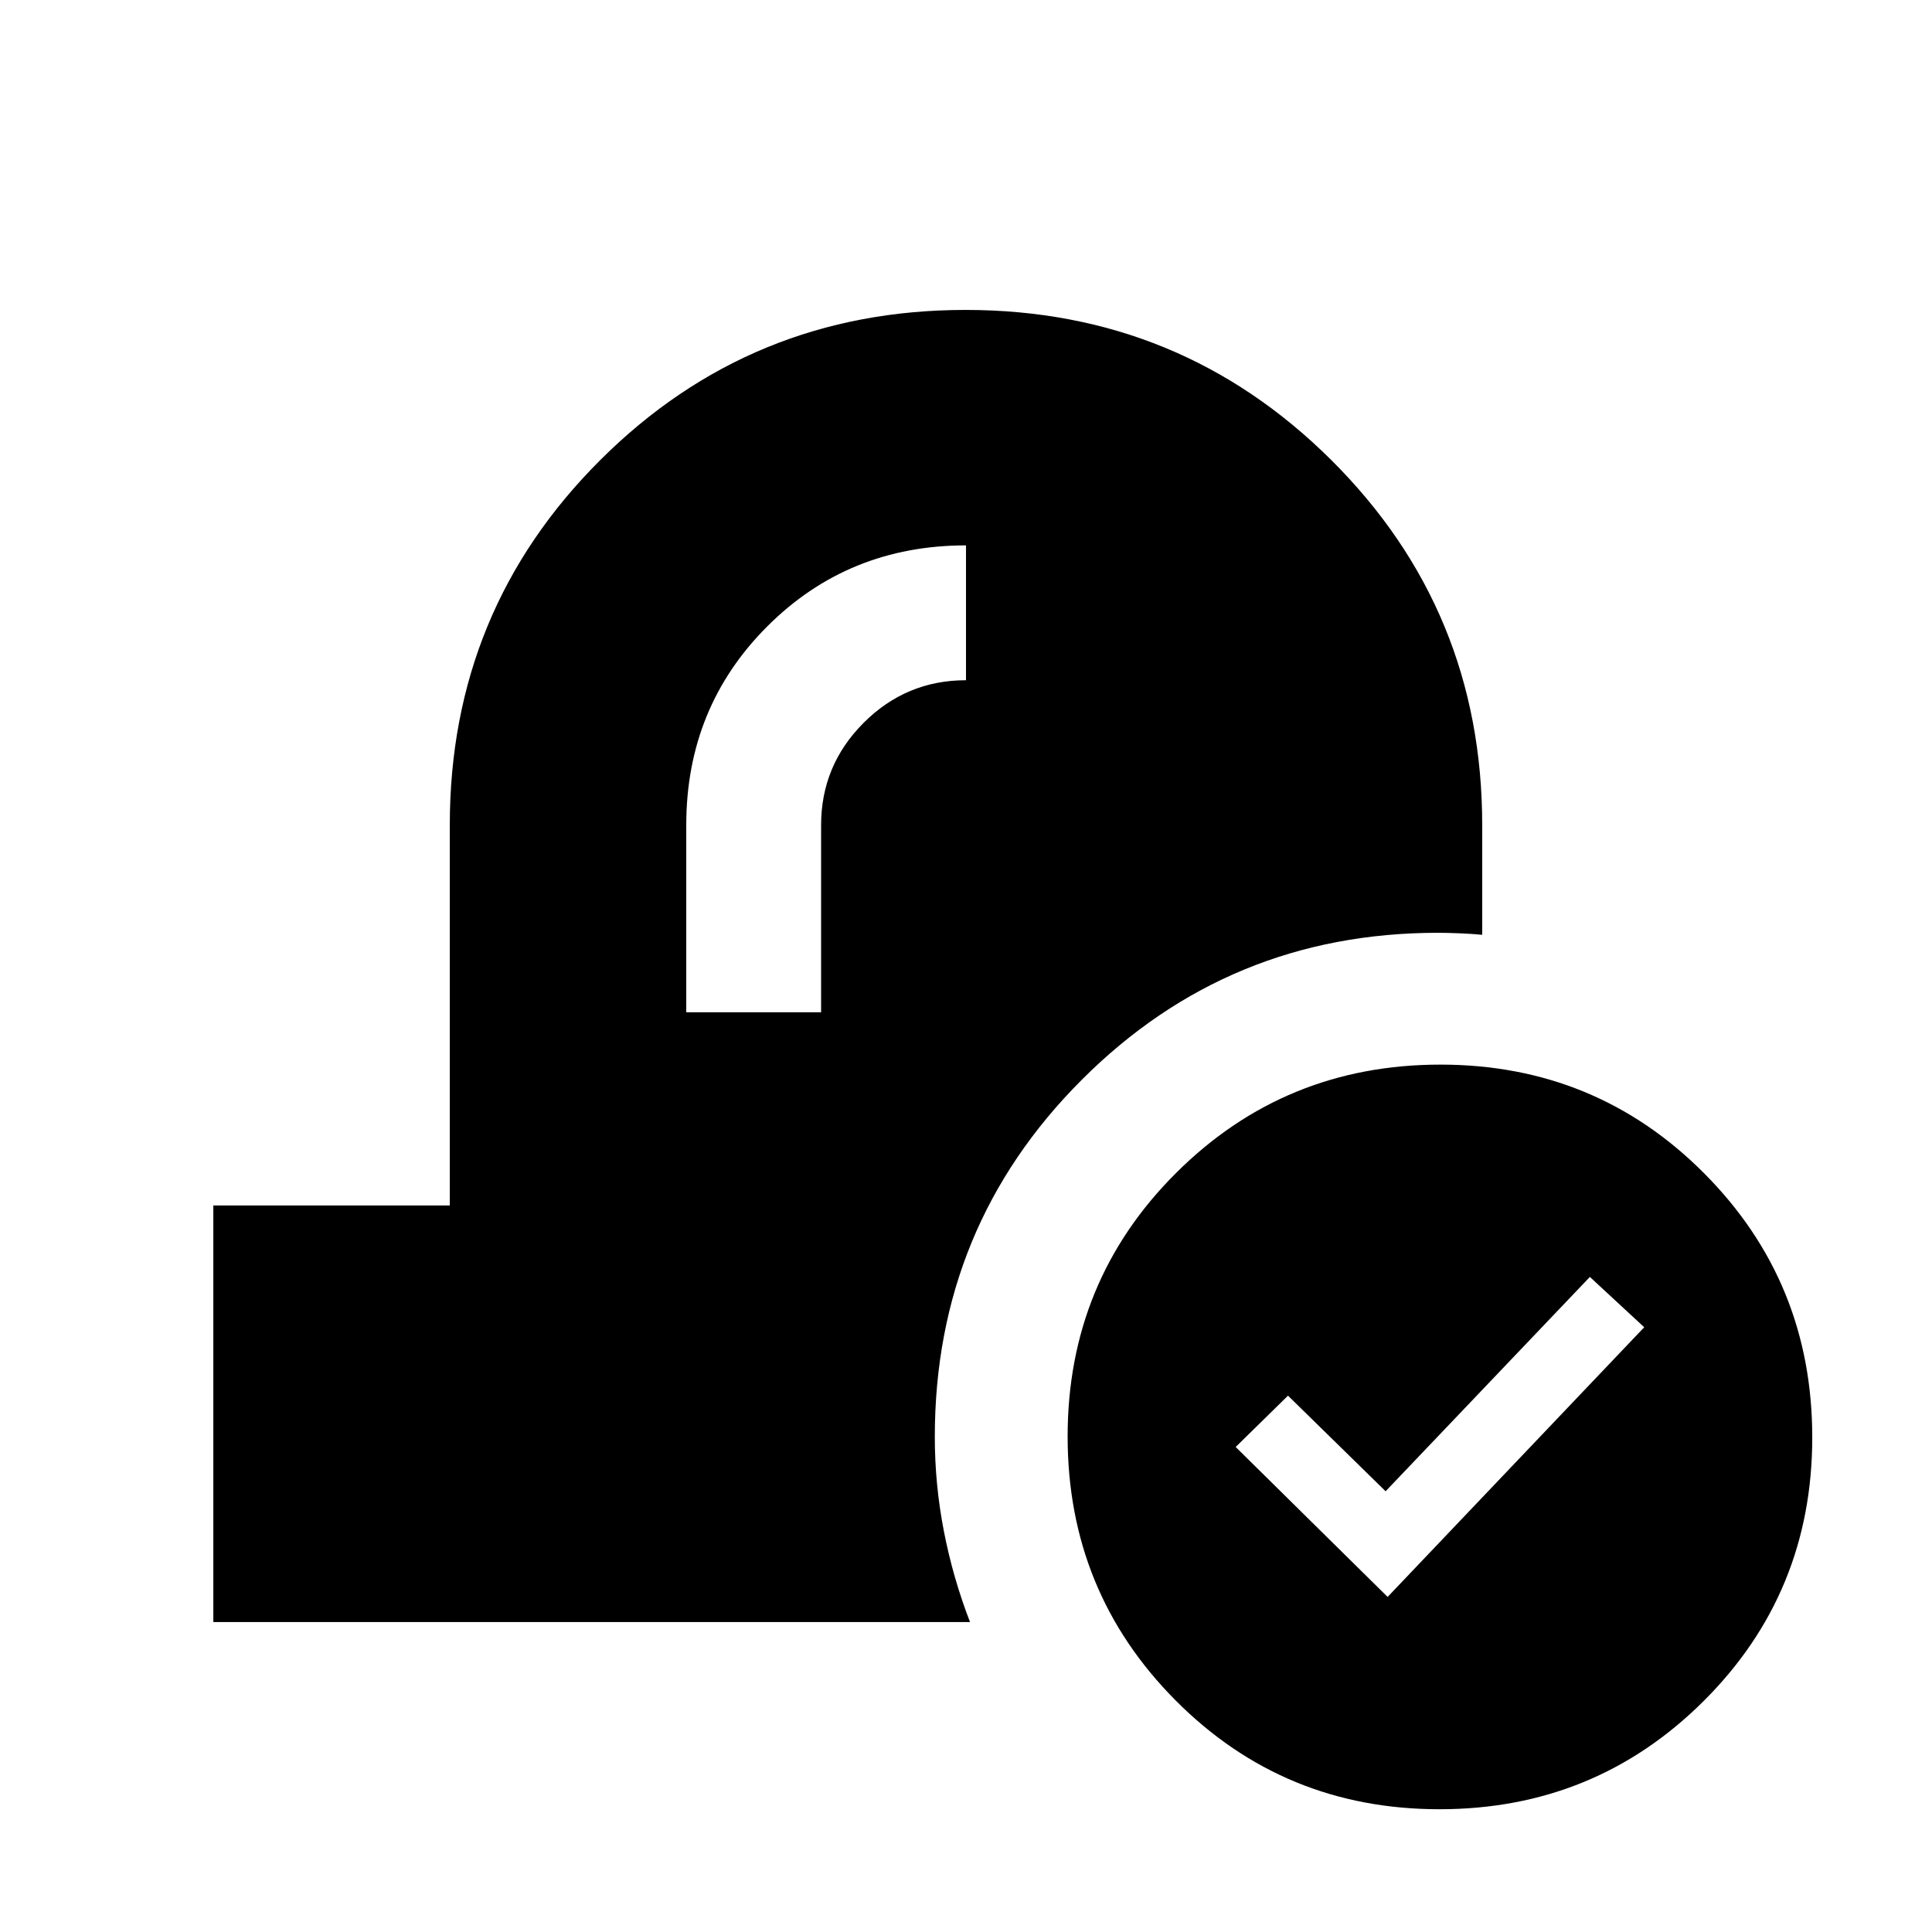 <svg xmlns="http://www.w3.org/2000/svg" height="20" viewBox="0 -960 960 960" width="20"><path d="M715.27-61Q638-61 584.25-114.98q-53.75-53.97-53.75-131.25 0-77.27 53.98-131.02Q638.45-431 715.73-431q77.27 0 131.02 53.98 53.75 53.97 53.75 131.25 0 77.27-53.98 131.02Q792.55-61 715.27-61ZM689.5-166.5l127.5-134-27-25L688.5-219 640-266.5 614-241l75.5 74.5ZM106-154v-207h117.5v-189q0-106.81 74.78-181.41Q373.06-806 479.78-806t181.72 74.59q75 74.6 75 181.41v54.5q-5-.5-11.25-.75t-10.75-.25q-103.96 0-176.98 73.05T464.5-246q0 23.6 4.5 46.8 4.5 23.2 13 45.2H106Zm235-303h67v-93q0-29.7 21.15-50.85Q450.3-622 480-622v-67q-58.5 0-98.75 40.25T341-550v93Z"/></svg>
